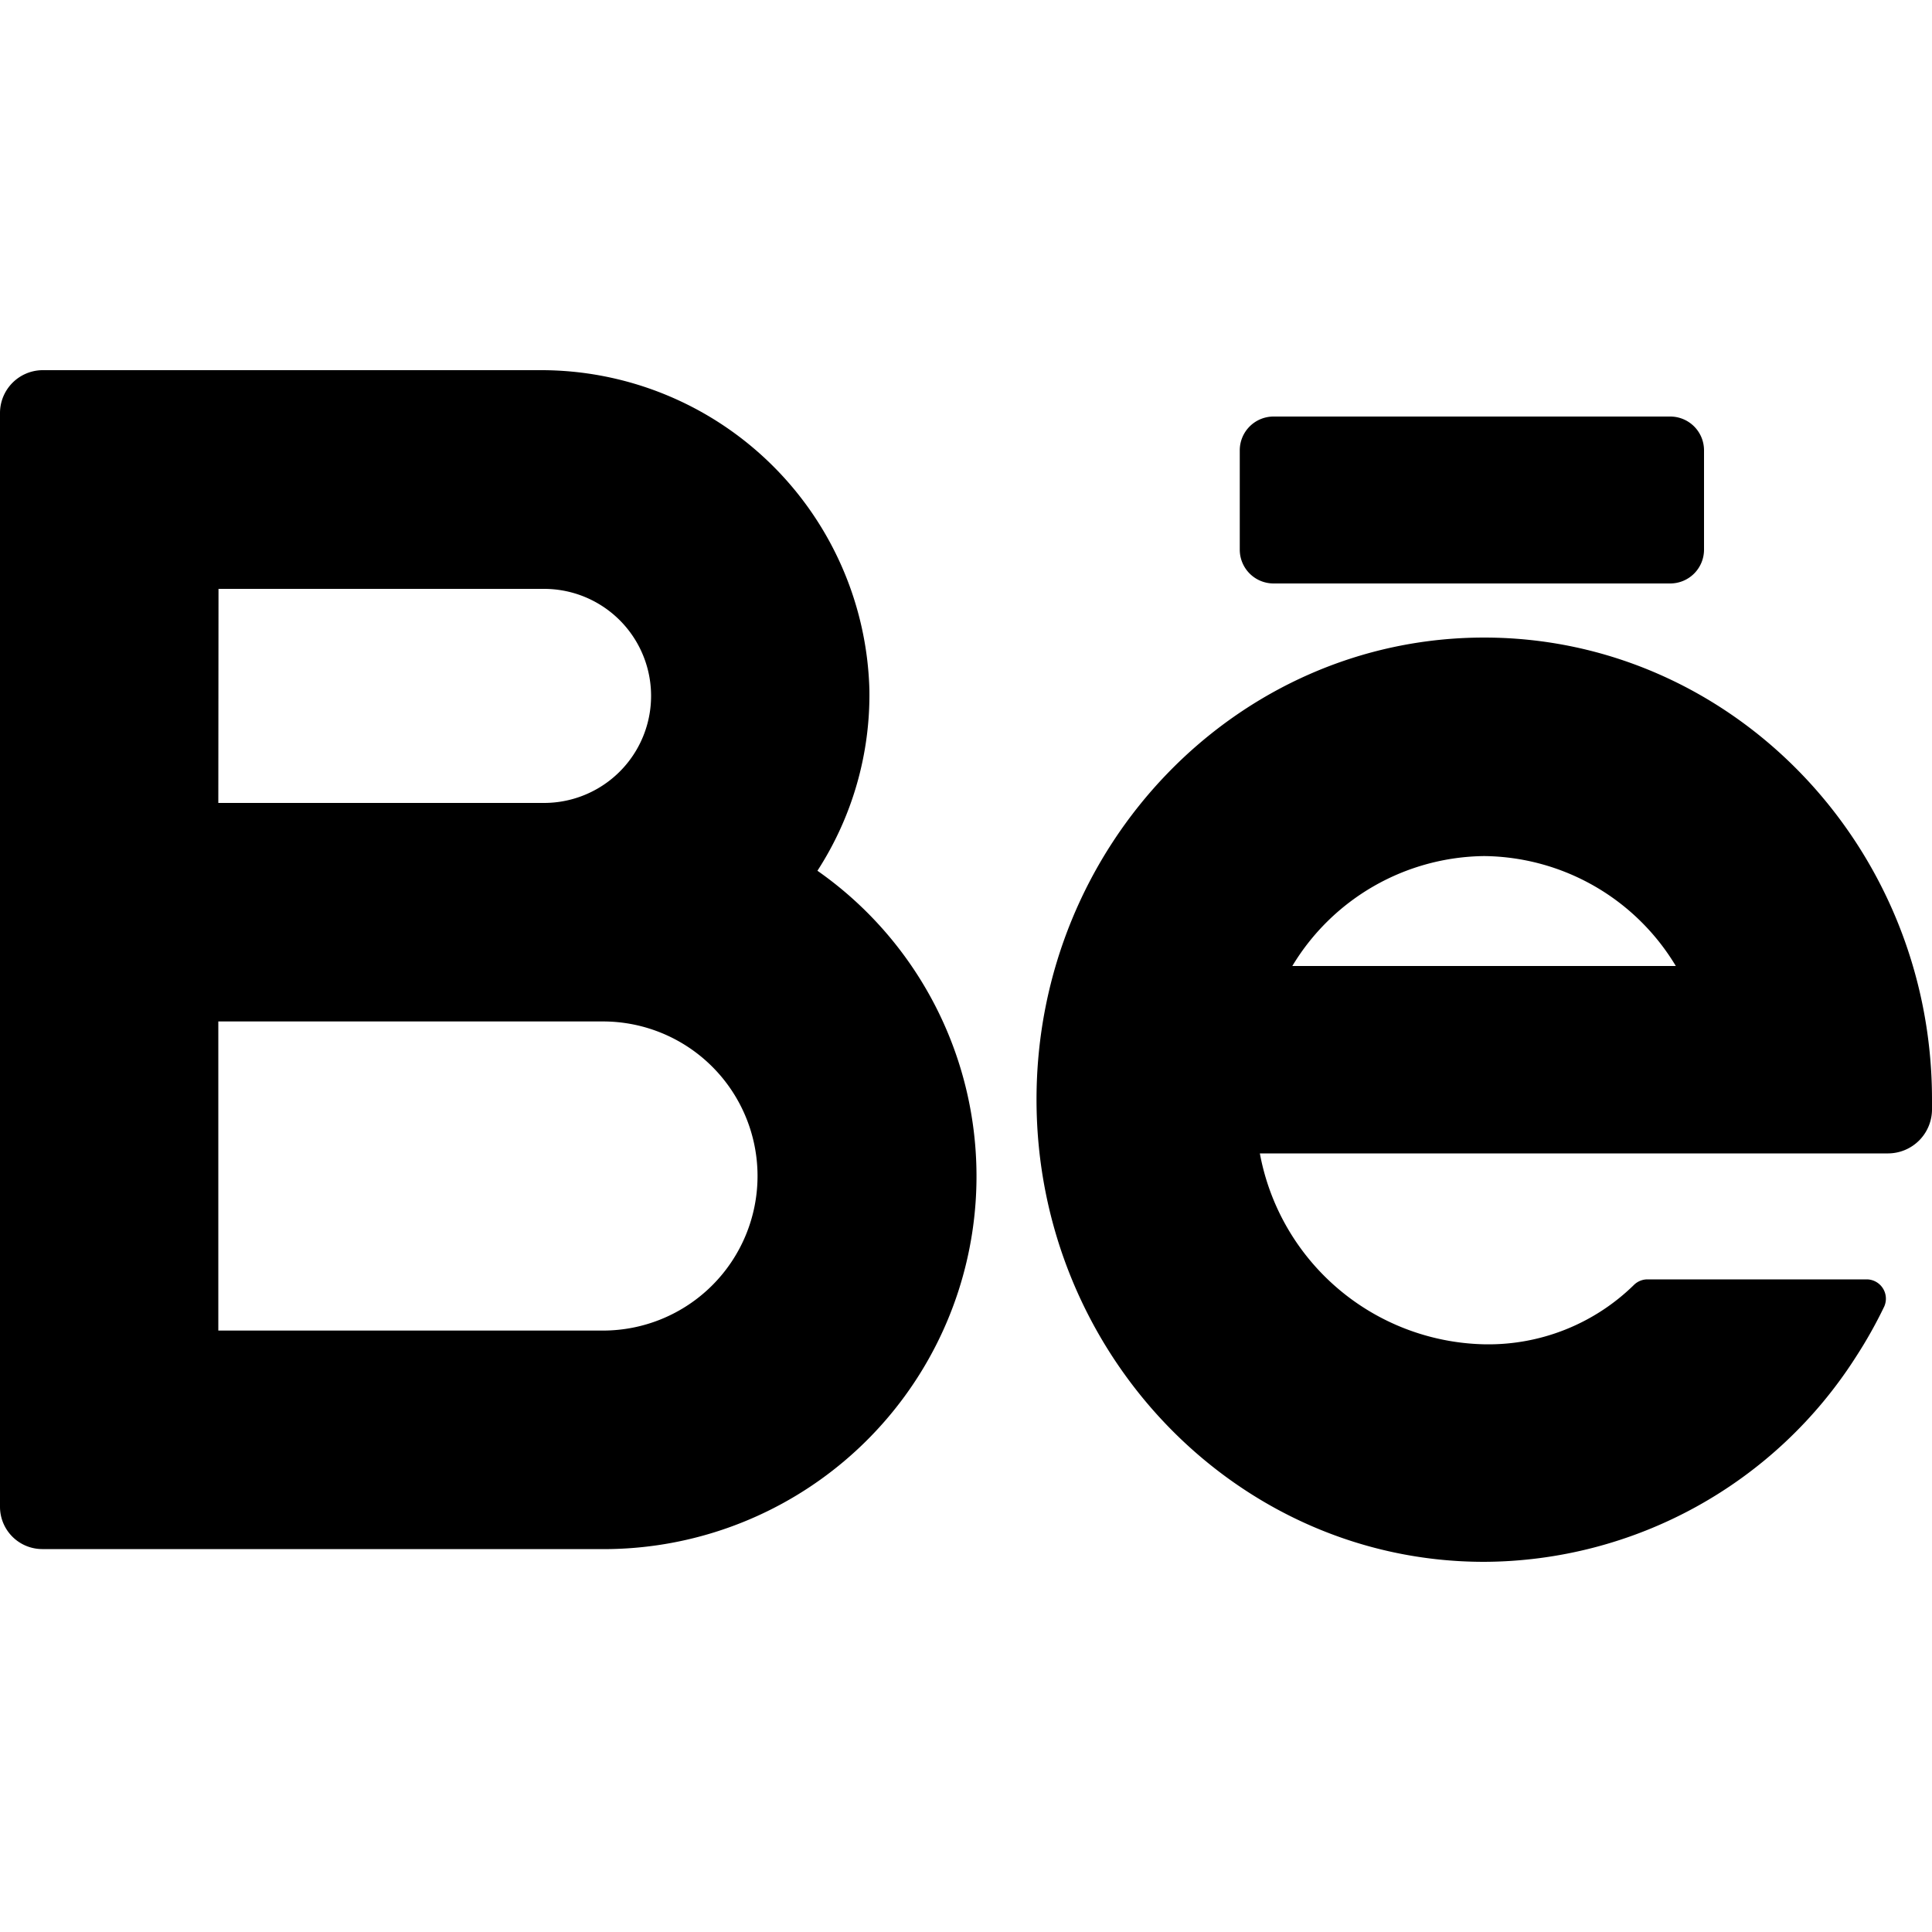 <svg xmlns="http://www.w3.org/2000/svg" viewBox="0 0 100 100"><title>Behance</title><path d="M42.31 45.07A16.76 16.76 0 0 0 45 35.71a17 17 0 0 0-17.08-16.55H2.18A2.22 2.22 0 0 0 0 21.36V78a2.19 2.19 0 0 0 2.18 2.18h28.77a19.3 19.3 0 0 0 11.36-35.11zm-31-14.59h16.85a5.54 5.54 0 0 1 0 11.08H11.3zm19.88 38.39H11.3v-16h19.91a8 8 0 1 1 0 16zM100 56.91C100 43.74 89.6 33 76.82 33S53.65 43.74 53.65 56.91s10.4 23.93 23.16 23.93a22.93 22.93 0 0 0 19.26-10.62 23.29 23.29 0 0 0 1.46-2.6 1 1 0 0 0-.89-1.4H85.26a1 1 0 0 0-.68.28 10.76 10.76 0 0 1-7.79 3.08 12.08 12.08 0 0 1-11.58-9.88h32.52a2.28 2.28 0 0 0 2.27-2.28v-.5zm-23.18-12.6A11.71 11.71 0 0 1 86.74 50H66.89a11.74 11.74 0 0 1 9.93-5.69zm9.64-14.11H65.91a1.75 1.75 0 0 1-1.74-1.74V23.3a1.75 1.75 0 0 1 1.74-1.74h20.55a1.75 1.75 0 0 1 1.74 1.74v5.15a1.75 1.75 0 0 1-1.74 1.75z"/></svg>